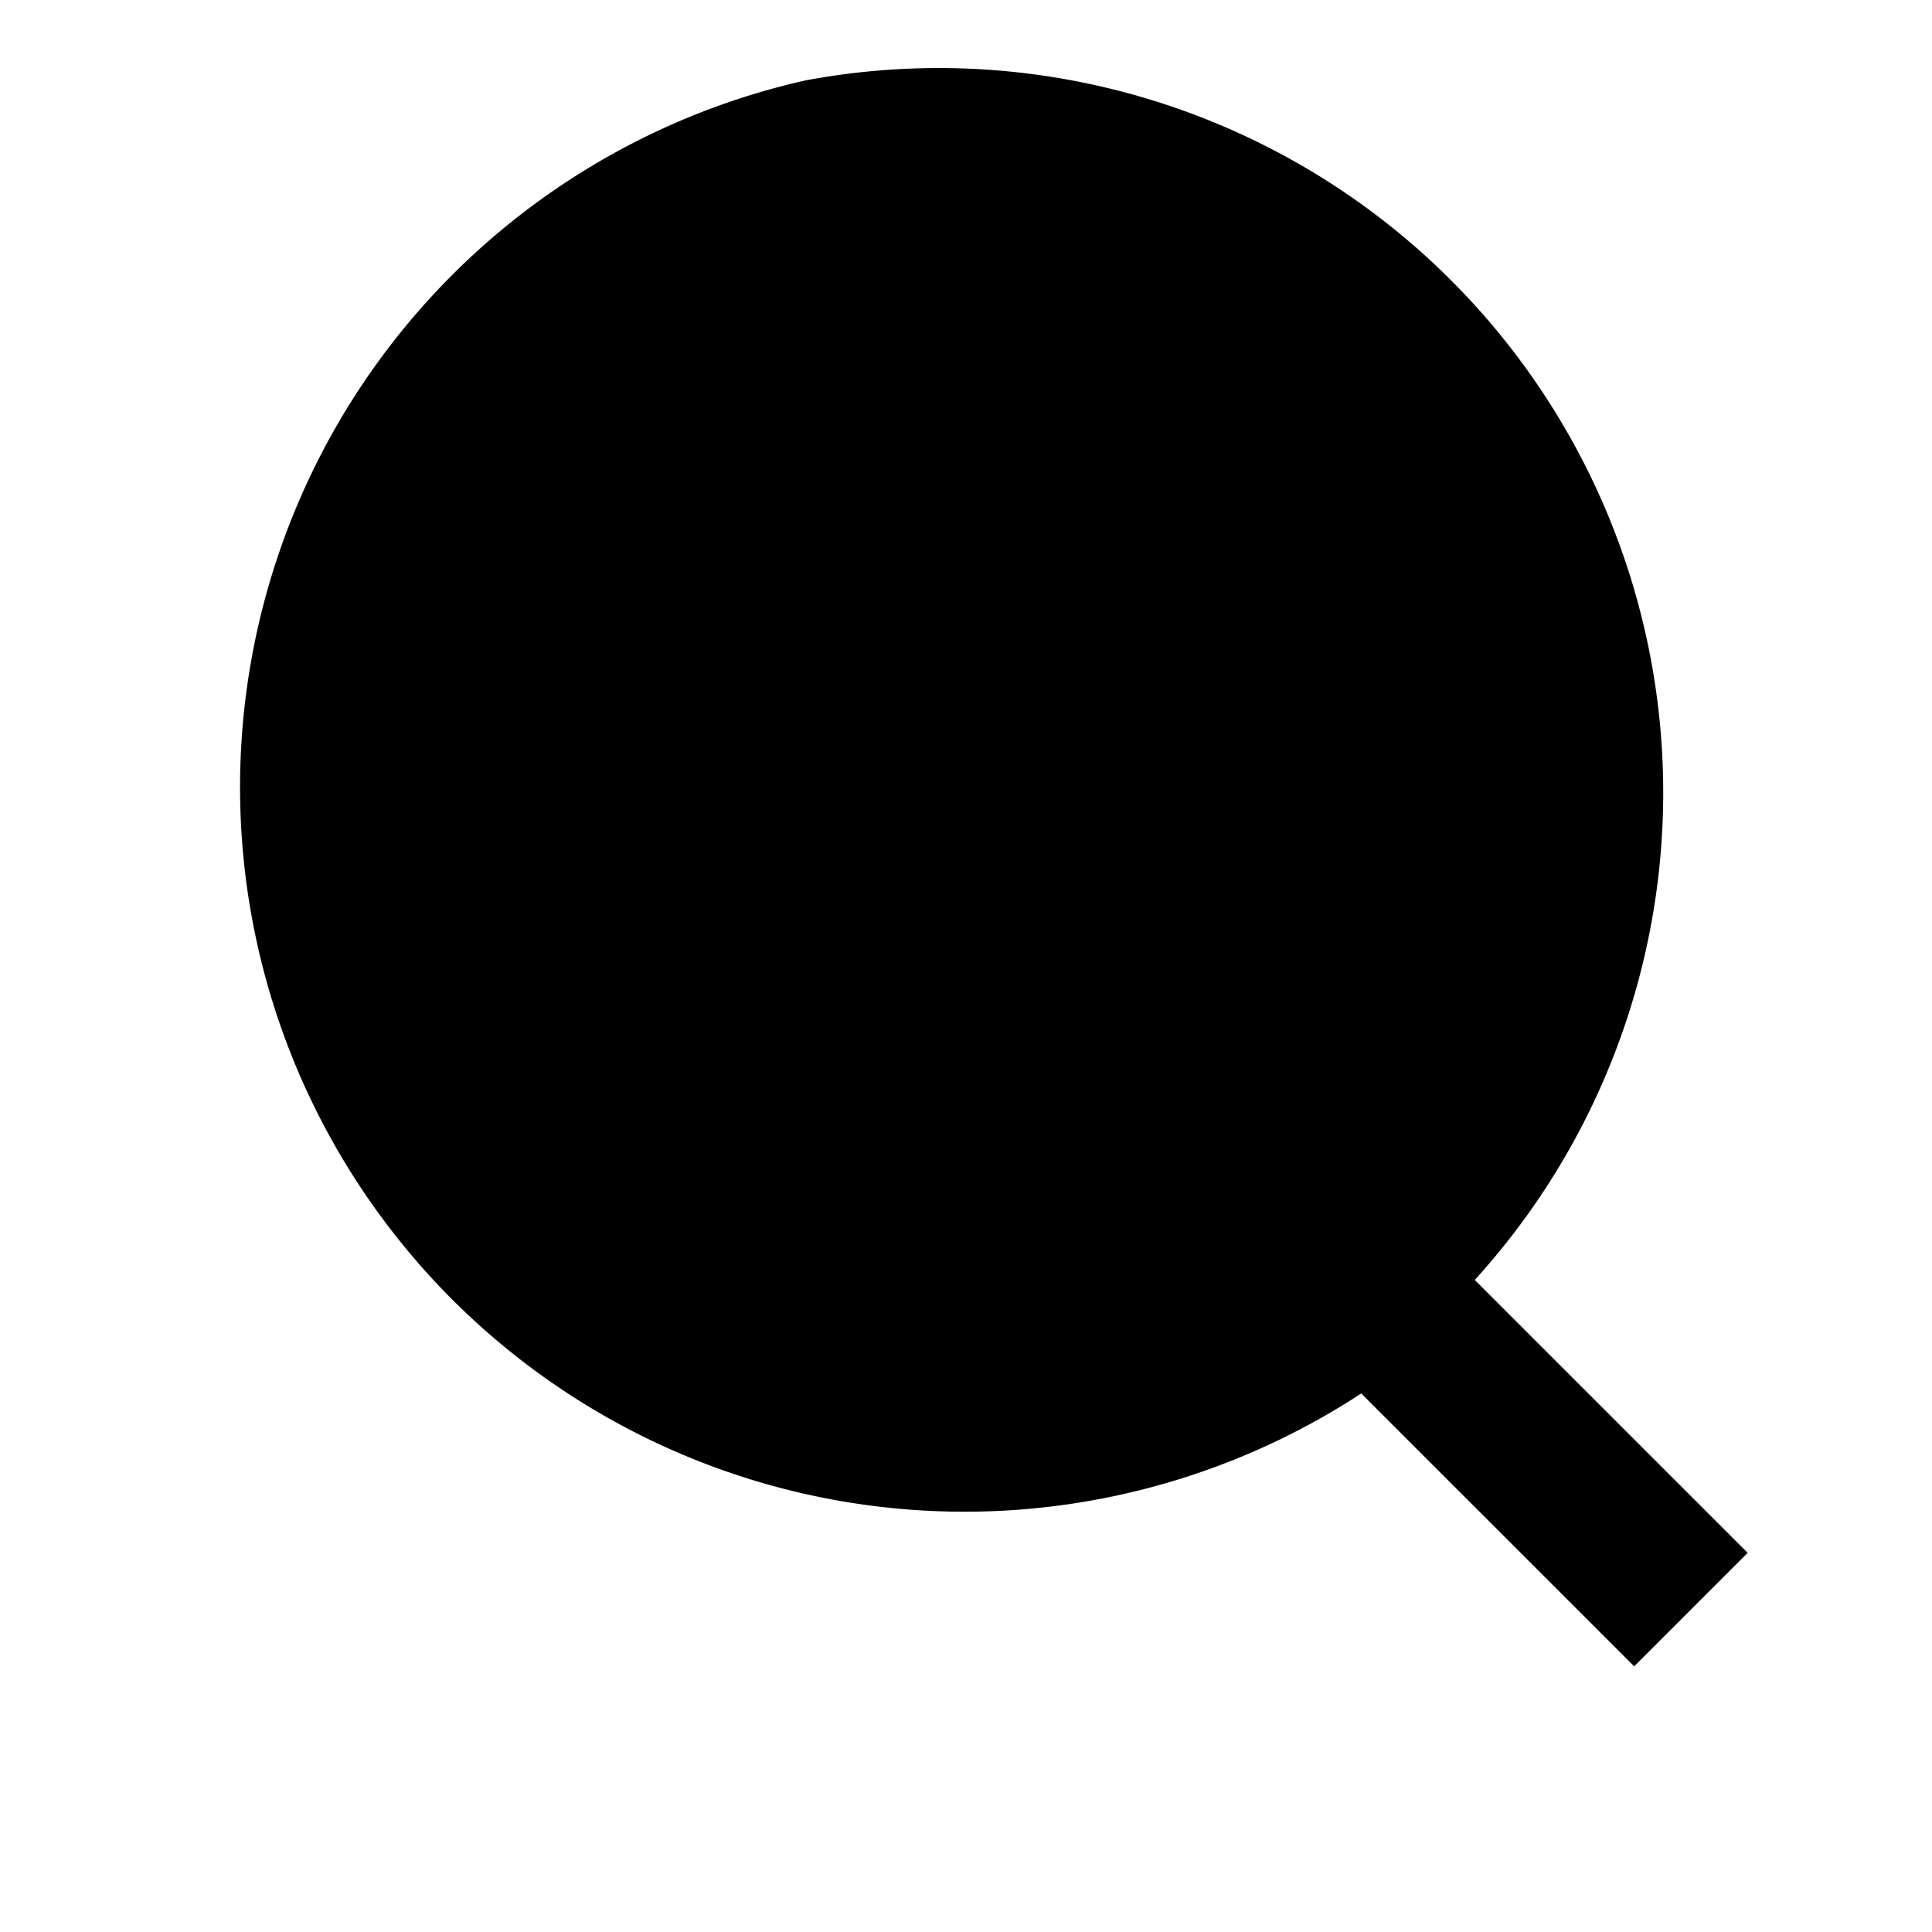 <svg viewBox="0 0 24 24" xmlns="http://www.w3.org/2000/svg" aria-hidden="true"><path fill="currentColor" d="M10 3a7 7 0 1 1 0 14 7 7 0 0 1 0-14zm8.32 12.9 3.39 3.39-1.41 1.41-3.39-3.39A9 9 0 1 1 10 1a9 9 0 0 1 8.32 14.9z"/></svg>